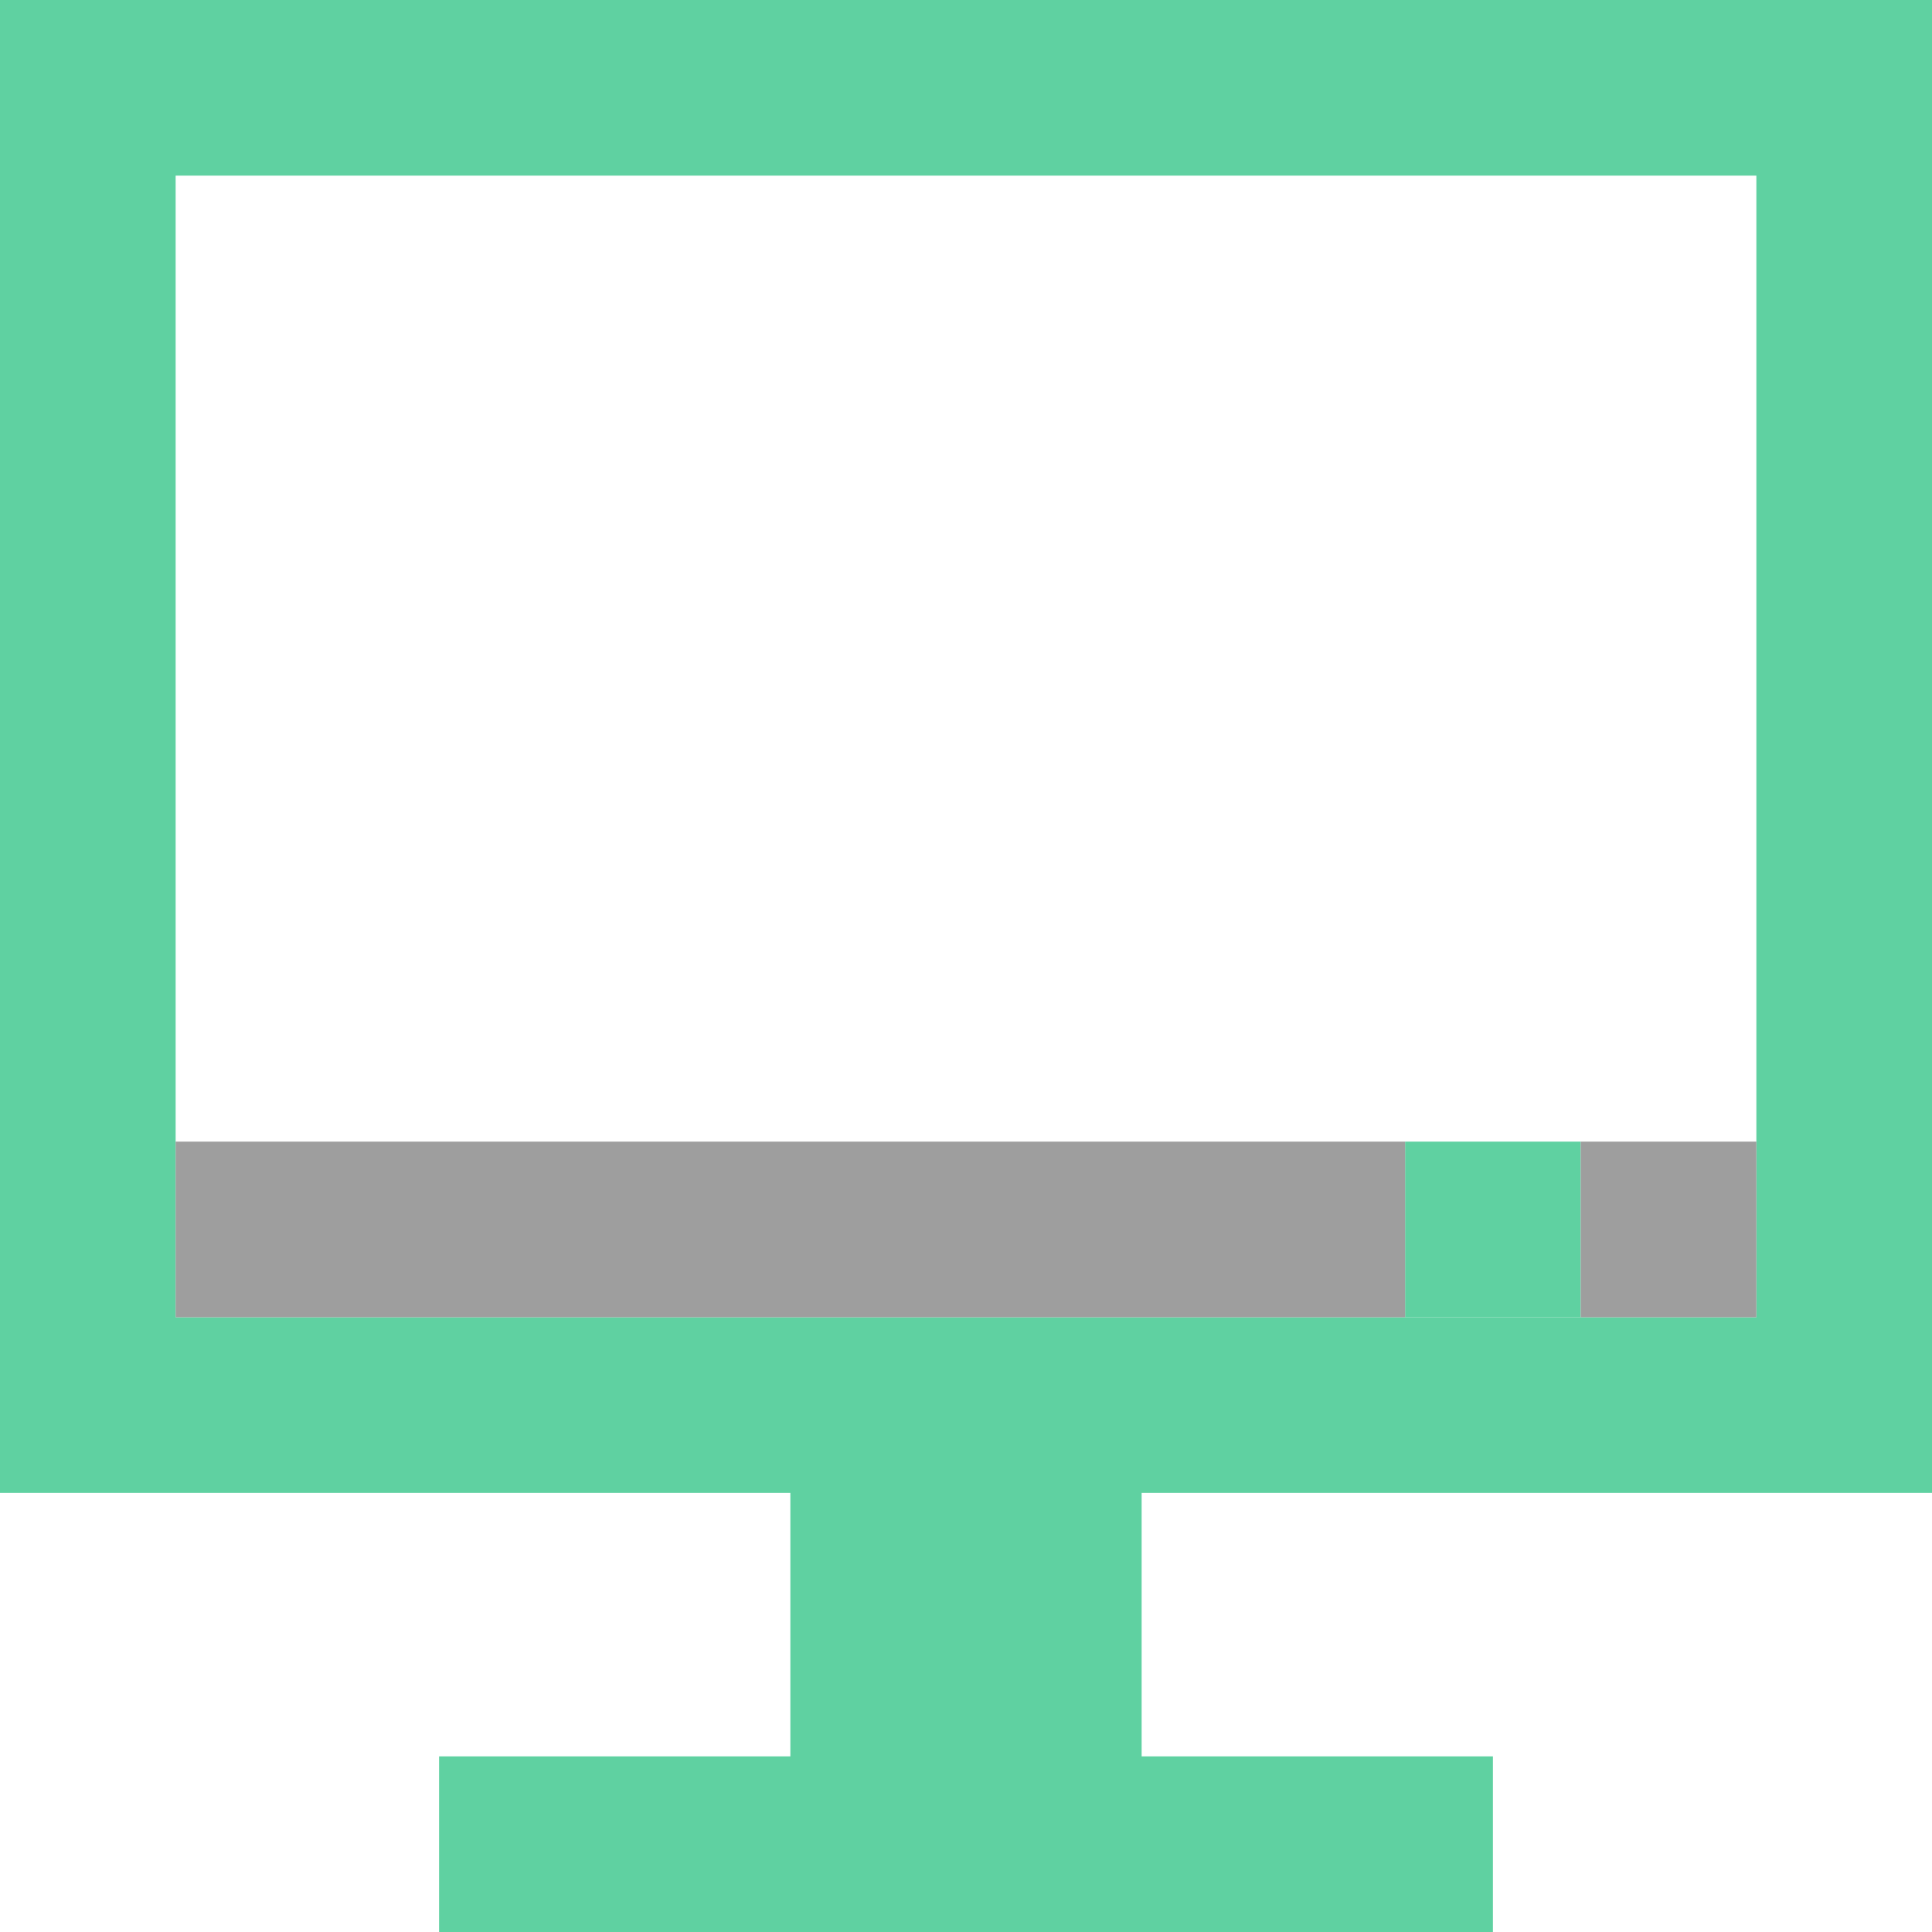 <?xml version="1.0" encoding="UTF-8"?>
<!DOCTYPE svg PUBLIC "-//W3C//DTD SVG 1.1//EN" "http://www.w3.org/Graphics/SVG/1.1/DTD/svg11.dtd">
<!-- Creator: CorelDRAW X7 -->
<svg xmlns="http://www.w3.org/2000/svg" xml:space="preserve" version="1.1" style="shape-rendering:geometricPrecision; text-rendering:geometricPrecision; image-rendering:optimizeQuality; fill-rule:evenodd; clip-rule:evenodd"
viewBox="0 0 4400 4400"
 xmlns:xlink="http://www.w3.org/1999/xlink">
 <defs>
  <style type="text/css">
   <![CDATA[
    .fil1 {fill:#5FD1A1}
    .fil0 {fill:#5FD1A1}
    .fil2 {fill:#9E9E9E}
   ]]>
  </style>
 </defs>
 <g id="Слой_x0020_1">
  <rect class="fil0" x="3200" y="2600" width="400" height="400"/>
  <path class="fil1" d="M1000 4400l2400 0 0 -400 -800 0 0 -600 1800 0 0 -3400 -4400 0 0 3400 1800 0 0 600 -800 0 0 400zm3000 -1400l-3600 0 0 -2600 3600 0 0 2600z"/>
  <path class="fil2" d="M3600 2600l400 0 0 400 -400 0 0 -400zm-400 0l-2800 0 0 400 2800 0 0 -400z"/>
 </g>
</svg>

